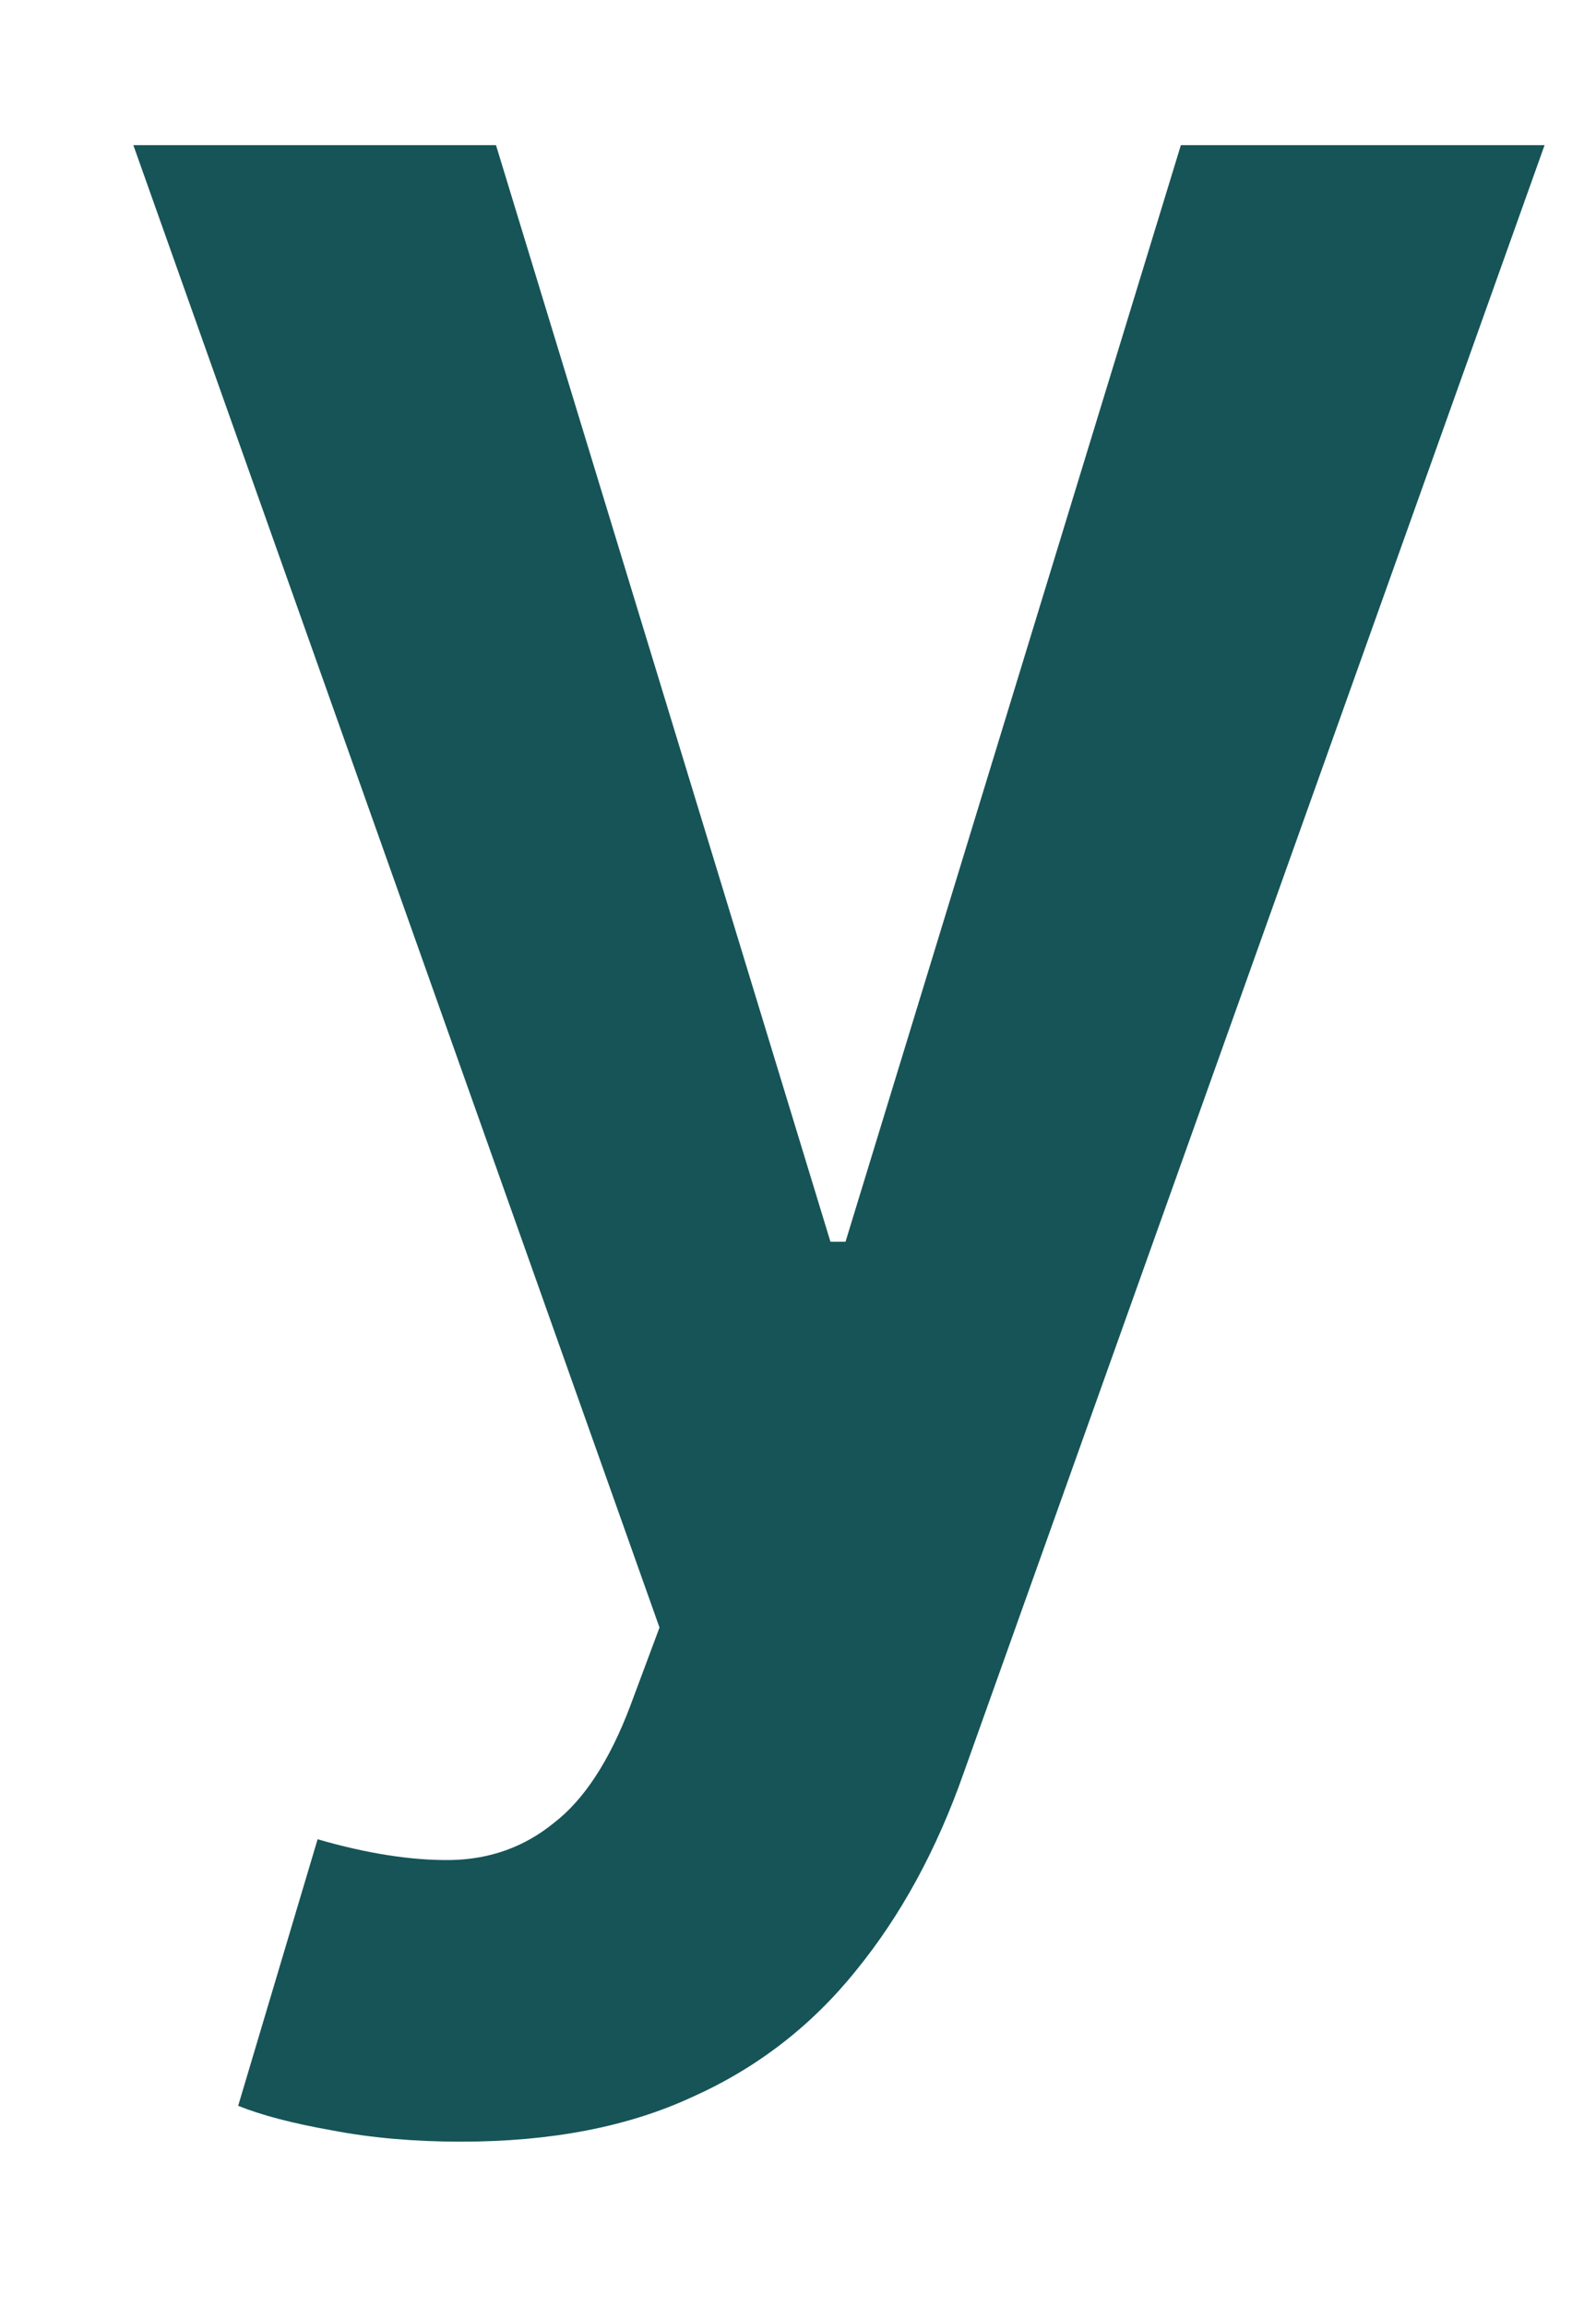 <?xml version="1.0" encoding="UTF-8" standalone="no"?><svg width='9' height='13' viewBox='0 0 9 13' fill='none' xmlns='http://www.w3.org/2000/svg'>
<path d='M2.6 12.068C2.338 12.068 2.094 12.047 1.871 12.004C1.65 11.965 1.475 11.919 1.343 11.866L1.791 10.364C2.071 10.445 2.322 10.484 2.542 10.481C2.762 10.477 2.956 10.408 3.122 10.273C3.293 10.142 3.437 9.922 3.554 9.613L3.719 9.171L0.752 0.818H2.797L4.683 6.997H4.768L6.659 0.818H8.71L5.434 9.991C5.282 10.424 5.079 10.795 4.827 11.104C4.575 11.417 4.266 11.655 3.9 11.818C3.538 11.985 3.105 12.068 2.6 12.068Z' fill='#165457'/>
</svg>
